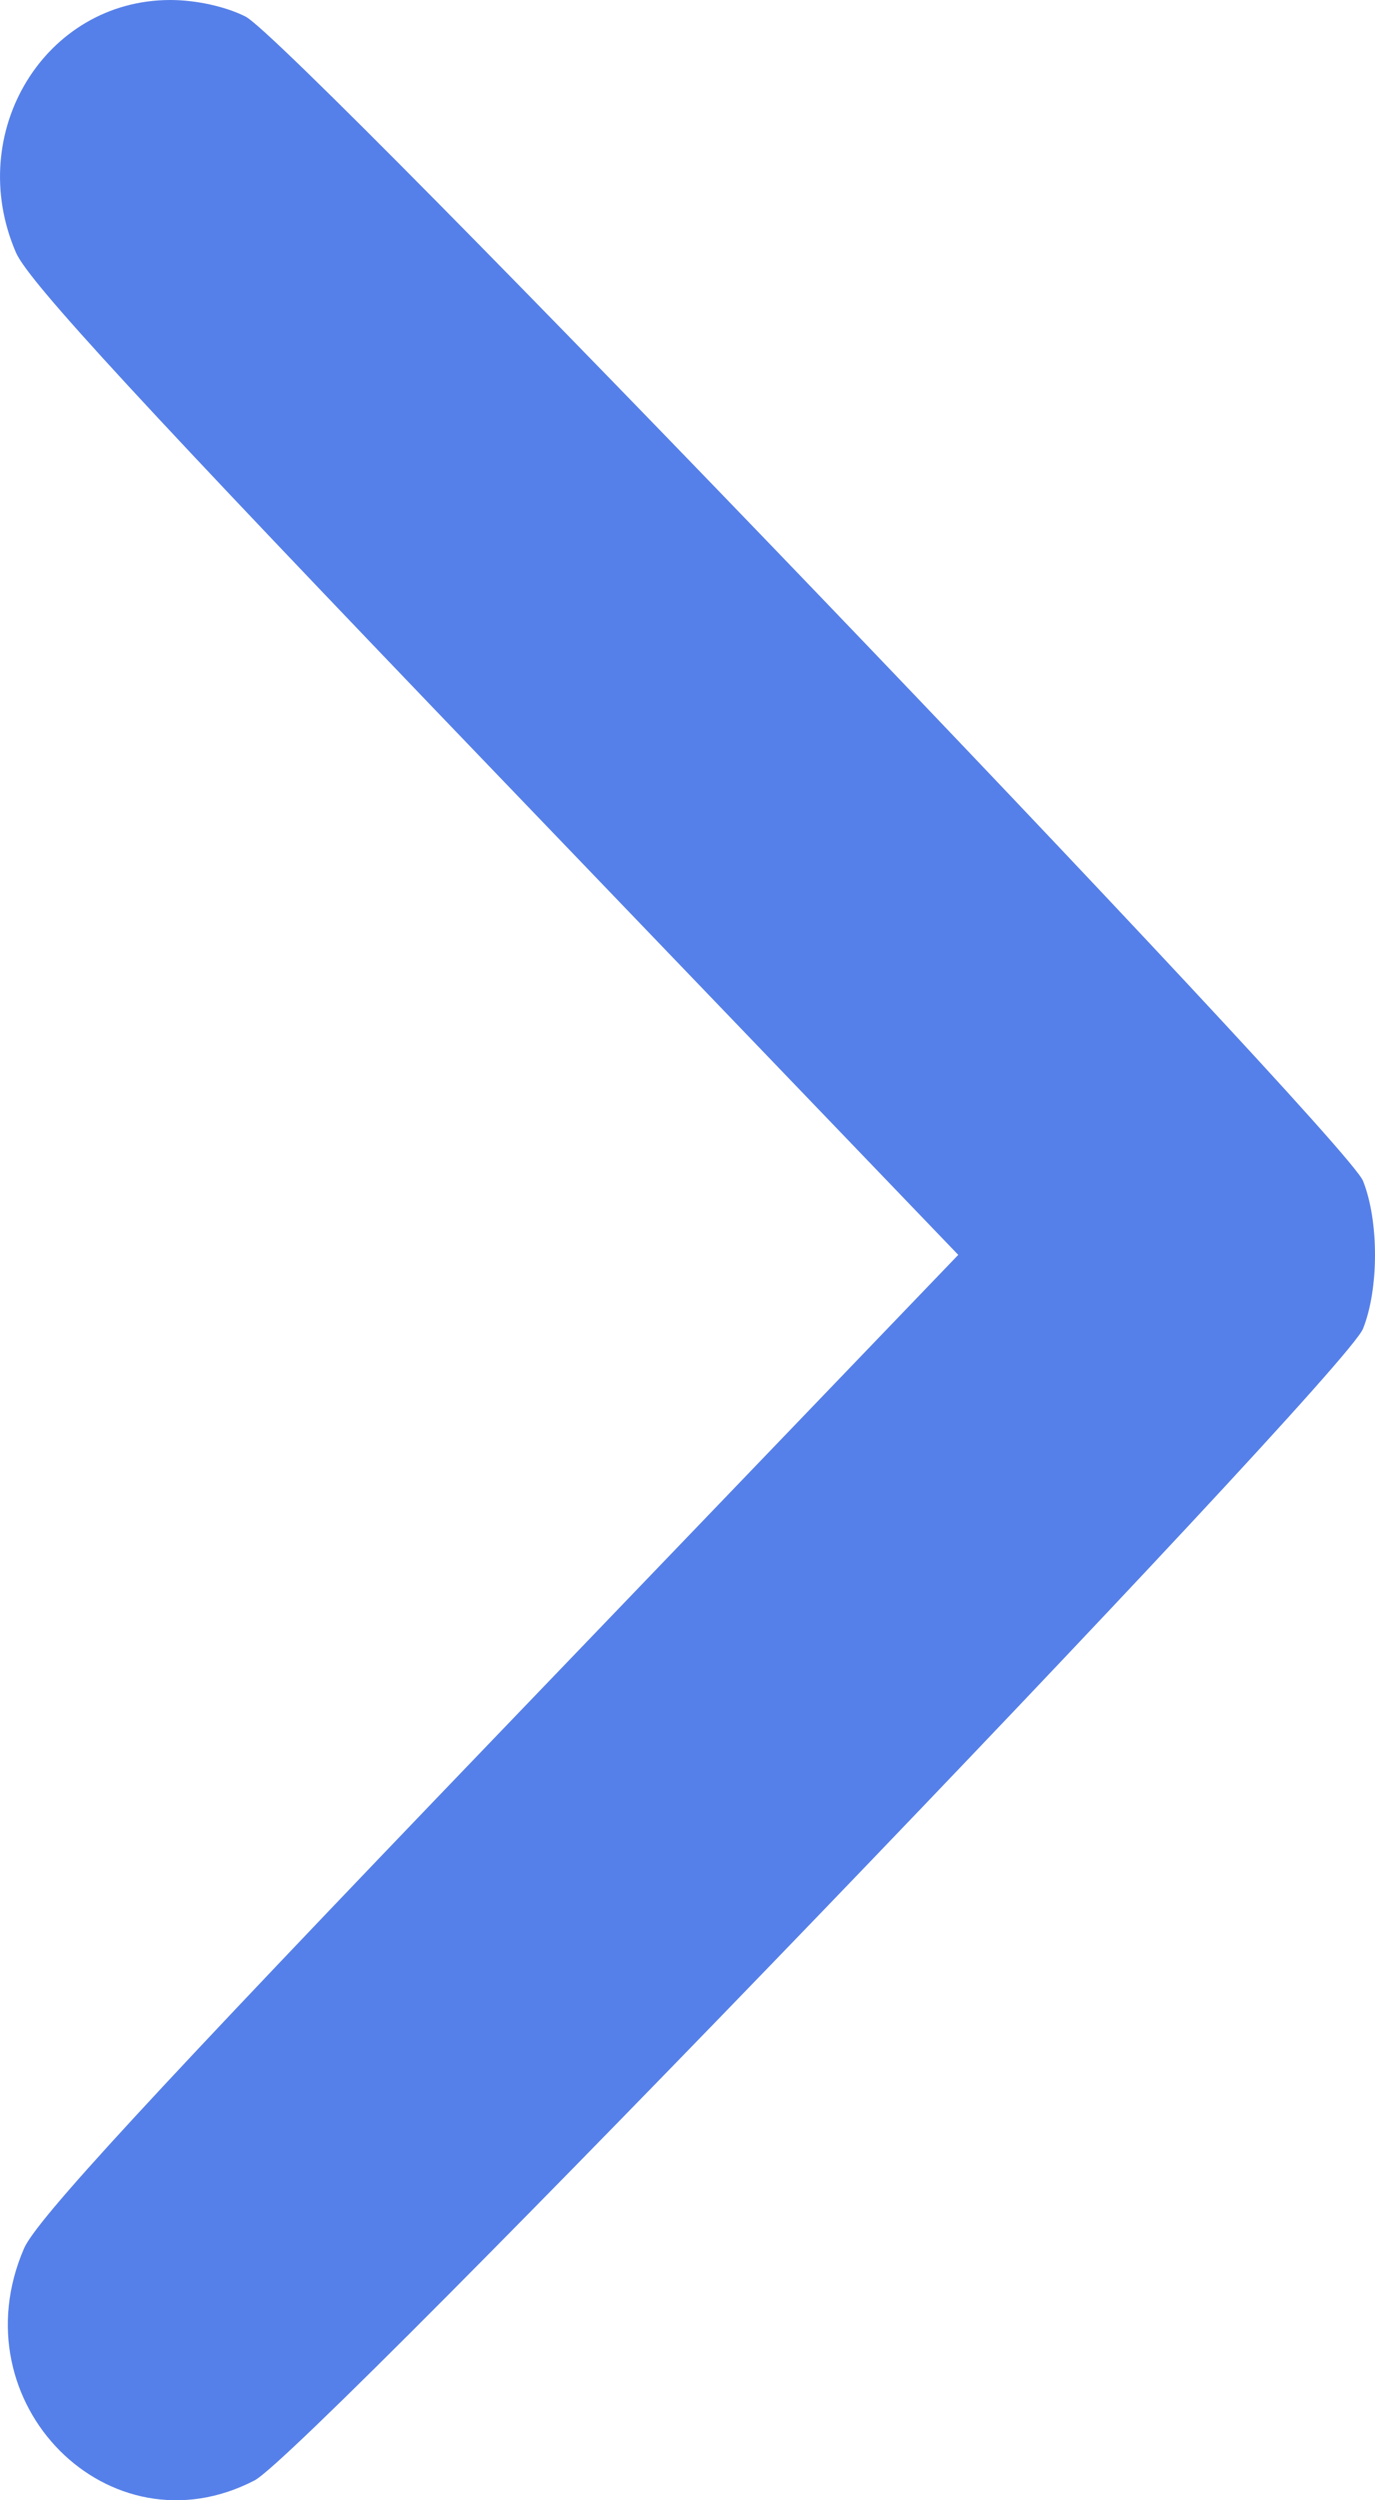 <svg width="11" height="20" viewBox="0 0 11 20" fill="none" xmlns="http://www.w3.org/2000/svg">
<path fill-rule="evenodd" clip-rule="evenodd" d="M2.037 19.841C2.467 19.617 10.751 11.011 10.904 10.629C11.032 10.309 11.032 9.767 10.904 9.446C10.768 9.103 2.339 0.322 1.965 0.133C1.805 0.052 1.568 -1.6459e-06 1.363 -1.62985e-06C0.36 -1.55134e-06 -0.288 1.061 0.128 2.021C0.228 2.252 1.143 3.244 3.963 6.181L7.666 10.038L3.995 13.861C1.194 16.777 0.293 17.755 0.192 17.986C-0.342 19.222 0.875 20.445 2.037 19.841Z" fill="#5680E9"/>
</svg>
